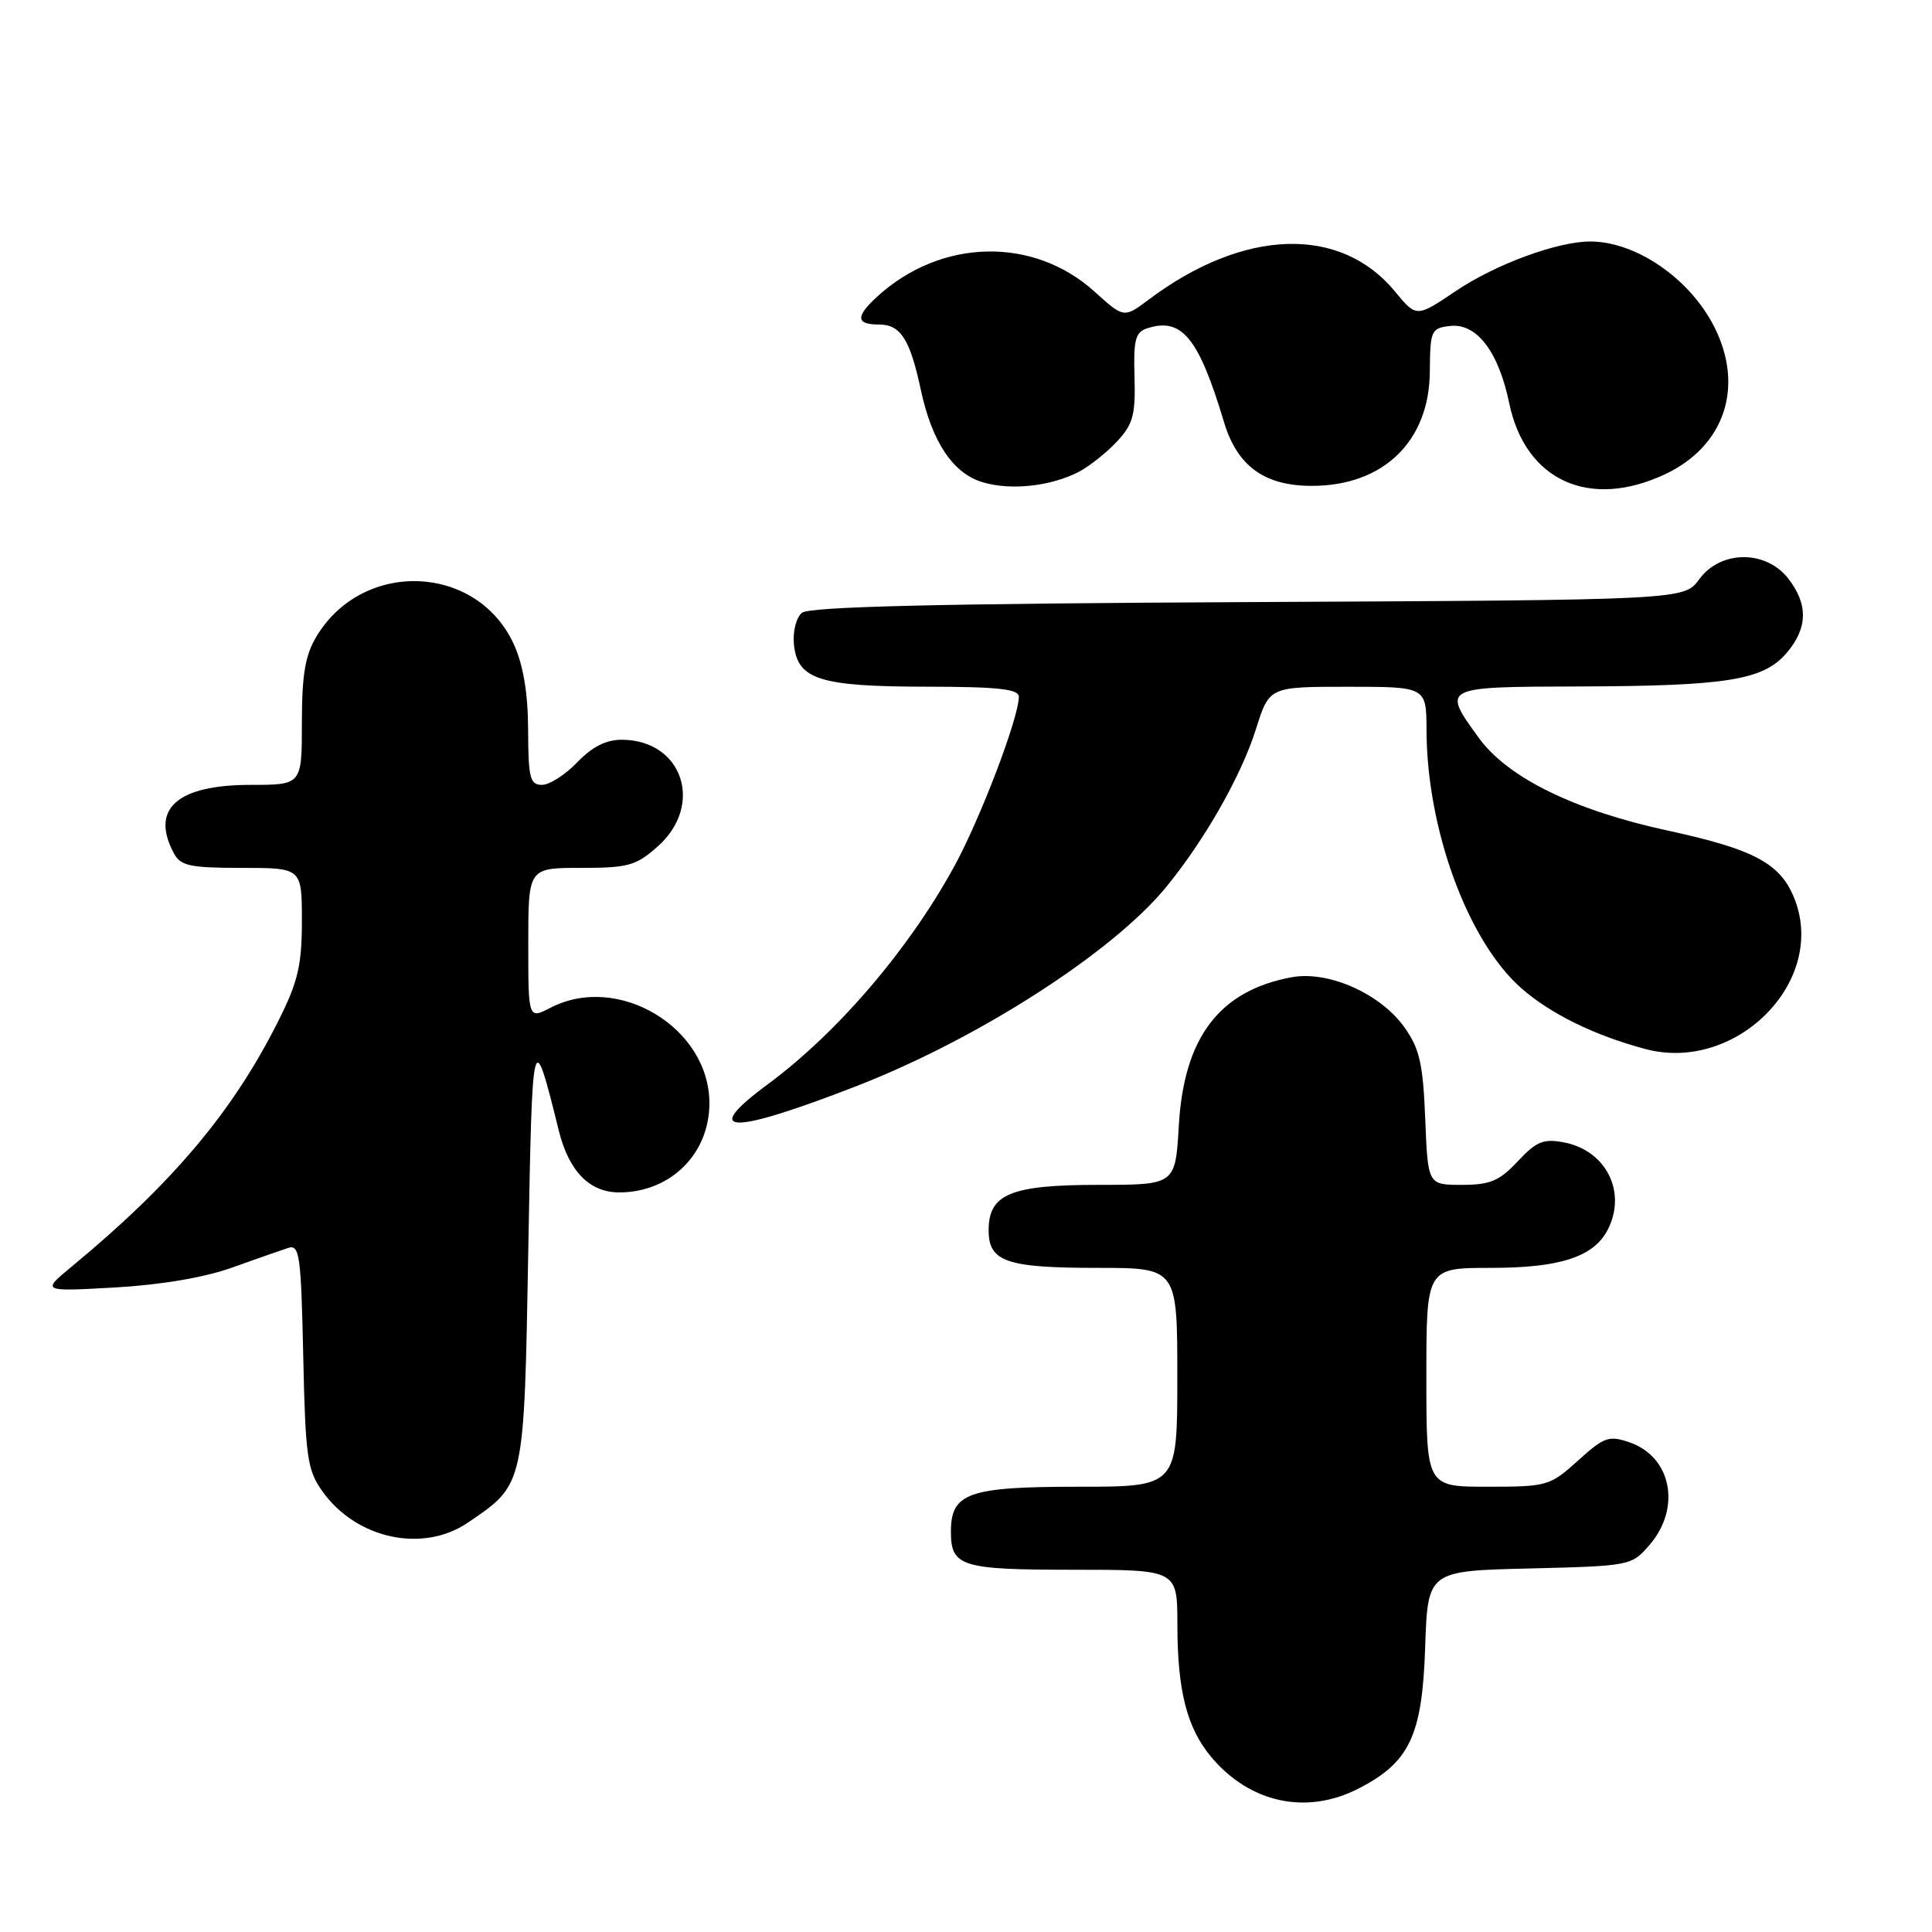 <?xml version="1.0" encoding="UTF-8" standalone="no"?>
<!DOCTYPE svg PUBLIC "-//W3C//DTD SVG 1.1//EN" "http://www.w3.org/Graphics/SVG/1.1/DTD/svg11.dtd" >
<svg xmlns="http://www.w3.org/2000/svg" xmlns:xlink="http://www.w3.org/1999/xlink" version="1.1" viewBox="0 0 256 256">
 <g >
 <path fill="currentColor"
d=" M 179.96 237.02 C 186.77 233.54 188.45 230.02 188.84 218.33 C 189.18 208.15 189.18 208.15 202.68 207.83 C 216.06 207.50 216.20 207.47 218.59 204.69 C 222.79 199.80 221.49 193.07 215.98 191.14 C 213.19 190.17 212.58 190.38 209.09 193.54 C 205.38 196.89 205.00 197.00 197.13 197.00 C 189.00 197.00 189.00 197.00 189.00 182.50 C 189.00 168.00 189.00 168.00 197.55 168.00 C 206.63 168.00 211.09 166.57 212.97 163.06 C 215.63 158.08 212.89 152.47 207.27 151.38 C 204.52 150.85 203.59 151.23 201.11 153.88 C 198.68 156.48 197.45 157.00 193.70 157.00 C 189.20 157.00 189.20 157.00 188.85 148.25 C 188.56 140.95 188.10 138.94 186.09 136.12 C 182.90 131.65 176.01 128.59 171.15 129.49 C 161.58 131.26 156.87 137.45 156.20 149.15 C 155.74 157.00 155.74 157.00 145.59 157.00 C 133.92 157.00 131.00 158.21 131.00 163.02 C 131.00 167.19 133.34 168.00 145.43 168.00 C 156.00 168.00 156.00 168.00 156.00 182.50 C 156.00 197.00 156.00 197.00 142.83 197.00 C 128.32 197.00 126.00 197.82 126.00 202.95 C 126.00 207.58 127.36 208.00 142.20 208.00 C 156.00 208.00 156.00 208.00 156.01 215.25 C 156.01 224.04 157.28 228.99 160.51 232.83 C 165.62 238.91 173.10 240.52 179.96 237.02 Z  M 62.01 201.75 C 69.53 196.63 69.44 197.03 70.00 165.68 C 70.53 136.04 70.58 135.82 74.04 149.80 C 75.38 155.20 78.11 158.00 82.05 158.00 C 88.84 158.00 94.00 152.90 94.00 146.18 C 94.00 136.17 81.91 128.89 72.95 133.53 C 70.00 135.05 70.00 135.05 70.00 125.03 C 70.00 115.00 70.00 115.00 76.98 115.00 C 83.26 115.00 84.29 114.71 87.18 112.13 C 93.32 106.64 90.44 98.08 82.44 98.02 C 80.32 98.01 78.49 98.93 76.50 101.00 C 74.92 102.65 72.81 104.00 71.81 104.00 C 70.23 104.00 70.00 103.08 69.98 96.75 C 69.96 91.86 69.35 88.17 68.10 85.40 C 63.26 74.75 48.19 74.08 41.99 84.24 C 40.44 86.80 40.01 89.28 40.00 95.75 C 40.00 104.00 40.00 104.00 33.22 104.00 C 23.46 104.00 19.89 107.18 23.04 113.07 C 23.93 114.73 25.18 115.00 32.04 115.00 C 40.00 115.00 40.00 115.00 40.00 122.03 C 40.00 127.90 39.49 130.08 36.88 135.28 C 30.87 147.28 22.90 156.75 9.50 167.83 C 5.50 171.14 5.50 171.14 15.20 170.60 C 21.24 170.26 27.08 169.28 30.70 167.98 C 33.89 166.84 37.25 165.66 38.18 165.36 C 39.69 164.86 39.89 166.29 40.18 179.65 C 40.47 193.09 40.71 194.79 42.72 197.61 C 47.23 203.93 56.03 205.82 62.01 201.75 Z  M 113.50 143.91 C 129.63 137.64 147.43 126.20 154.53 117.53 C 159.64 111.29 164.49 102.76 166.43 96.58 C 168.19 91.00 168.19 91.00 178.59 91.00 C 189.00 91.00 189.00 91.00 189.02 96.75 C 189.06 109.91 194.50 124.72 201.58 130.94 C 205.47 134.35 211.21 137.17 217.98 138.99 C 229.93 142.21 242.01 130.20 237.84 119.25 C 236.02 114.45 232.57 112.57 221.00 110.06 C 208.58 107.37 199.77 103.04 195.94 97.76 C 191.03 90.99 191.00 91.01 209.25 90.96 C 228.79 90.90 233.64 90.13 236.72 86.54 C 239.55 83.25 239.62 80.06 236.93 76.63 C 233.95 72.84 227.97 72.90 225.16 76.75 C 223.16 79.50 223.16 79.50 165.40 79.78 C 124.20 79.98 107.24 80.39 106.26 81.20 C 105.50 81.83 105.03 83.68 105.20 85.39 C 105.66 90.04 108.58 90.97 122.75 90.99 C 132.25 91.00 135.00 91.30 135.00 92.32 C 135.00 95.11 129.86 108.59 126.39 114.90 C 120.34 125.91 111.00 136.81 101.75 143.66 C 92.70 150.35 96.70 150.44 113.50 143.91 Z  M 142.97 62.51 C 144.36 61.78 146.62 59.98 148.00 58.51 C 150.14 56.22 150.47 54.97 150.33 49.96 C 150.18 44.96 150.44 43.99 152.08 43.48 C 156.61 42.04 158.85 44.80 162.18 55.91 C 163.93 61.76 167.54 64.38 173.82 64.38 C 183.31 64.38 189.40 58.48 189.46 49.23 C 189.50 43.80 189.64 43.48 192.13 43.19 C 195.66 42.79 198.56 46.56 199.98 53.43 C 202.11 63.68 210.60 67.55 220.63 62.84 C 228.57 59.10 231.18 51.18 227.10 43.21 C 223.84 36.85 216.74 32.00 210.71 32.00 C 206.36 32.00 198.19 35.01 192.92 38.55 C 187.69 42.08 187.69 42.08 184.84 38.62 C 177.60 29.84 164.79 30.26 152.21 39.70 C 148.92 42.16 148.92 42.16 145.02 38.63 C 136.91 31.31 124.68 31.59 116.25 39.29 C 113.34 41.95 113.40 43.00 116.46 43.00 C 119.34 43.00 120.58 44.93 122.03 51.73 C 123.51 58.58 126.29 62.74 130.21 63.90 C 133.96 65.02 139.25 64.44 142.97 62.51 Z "/>
</g>
</svg>